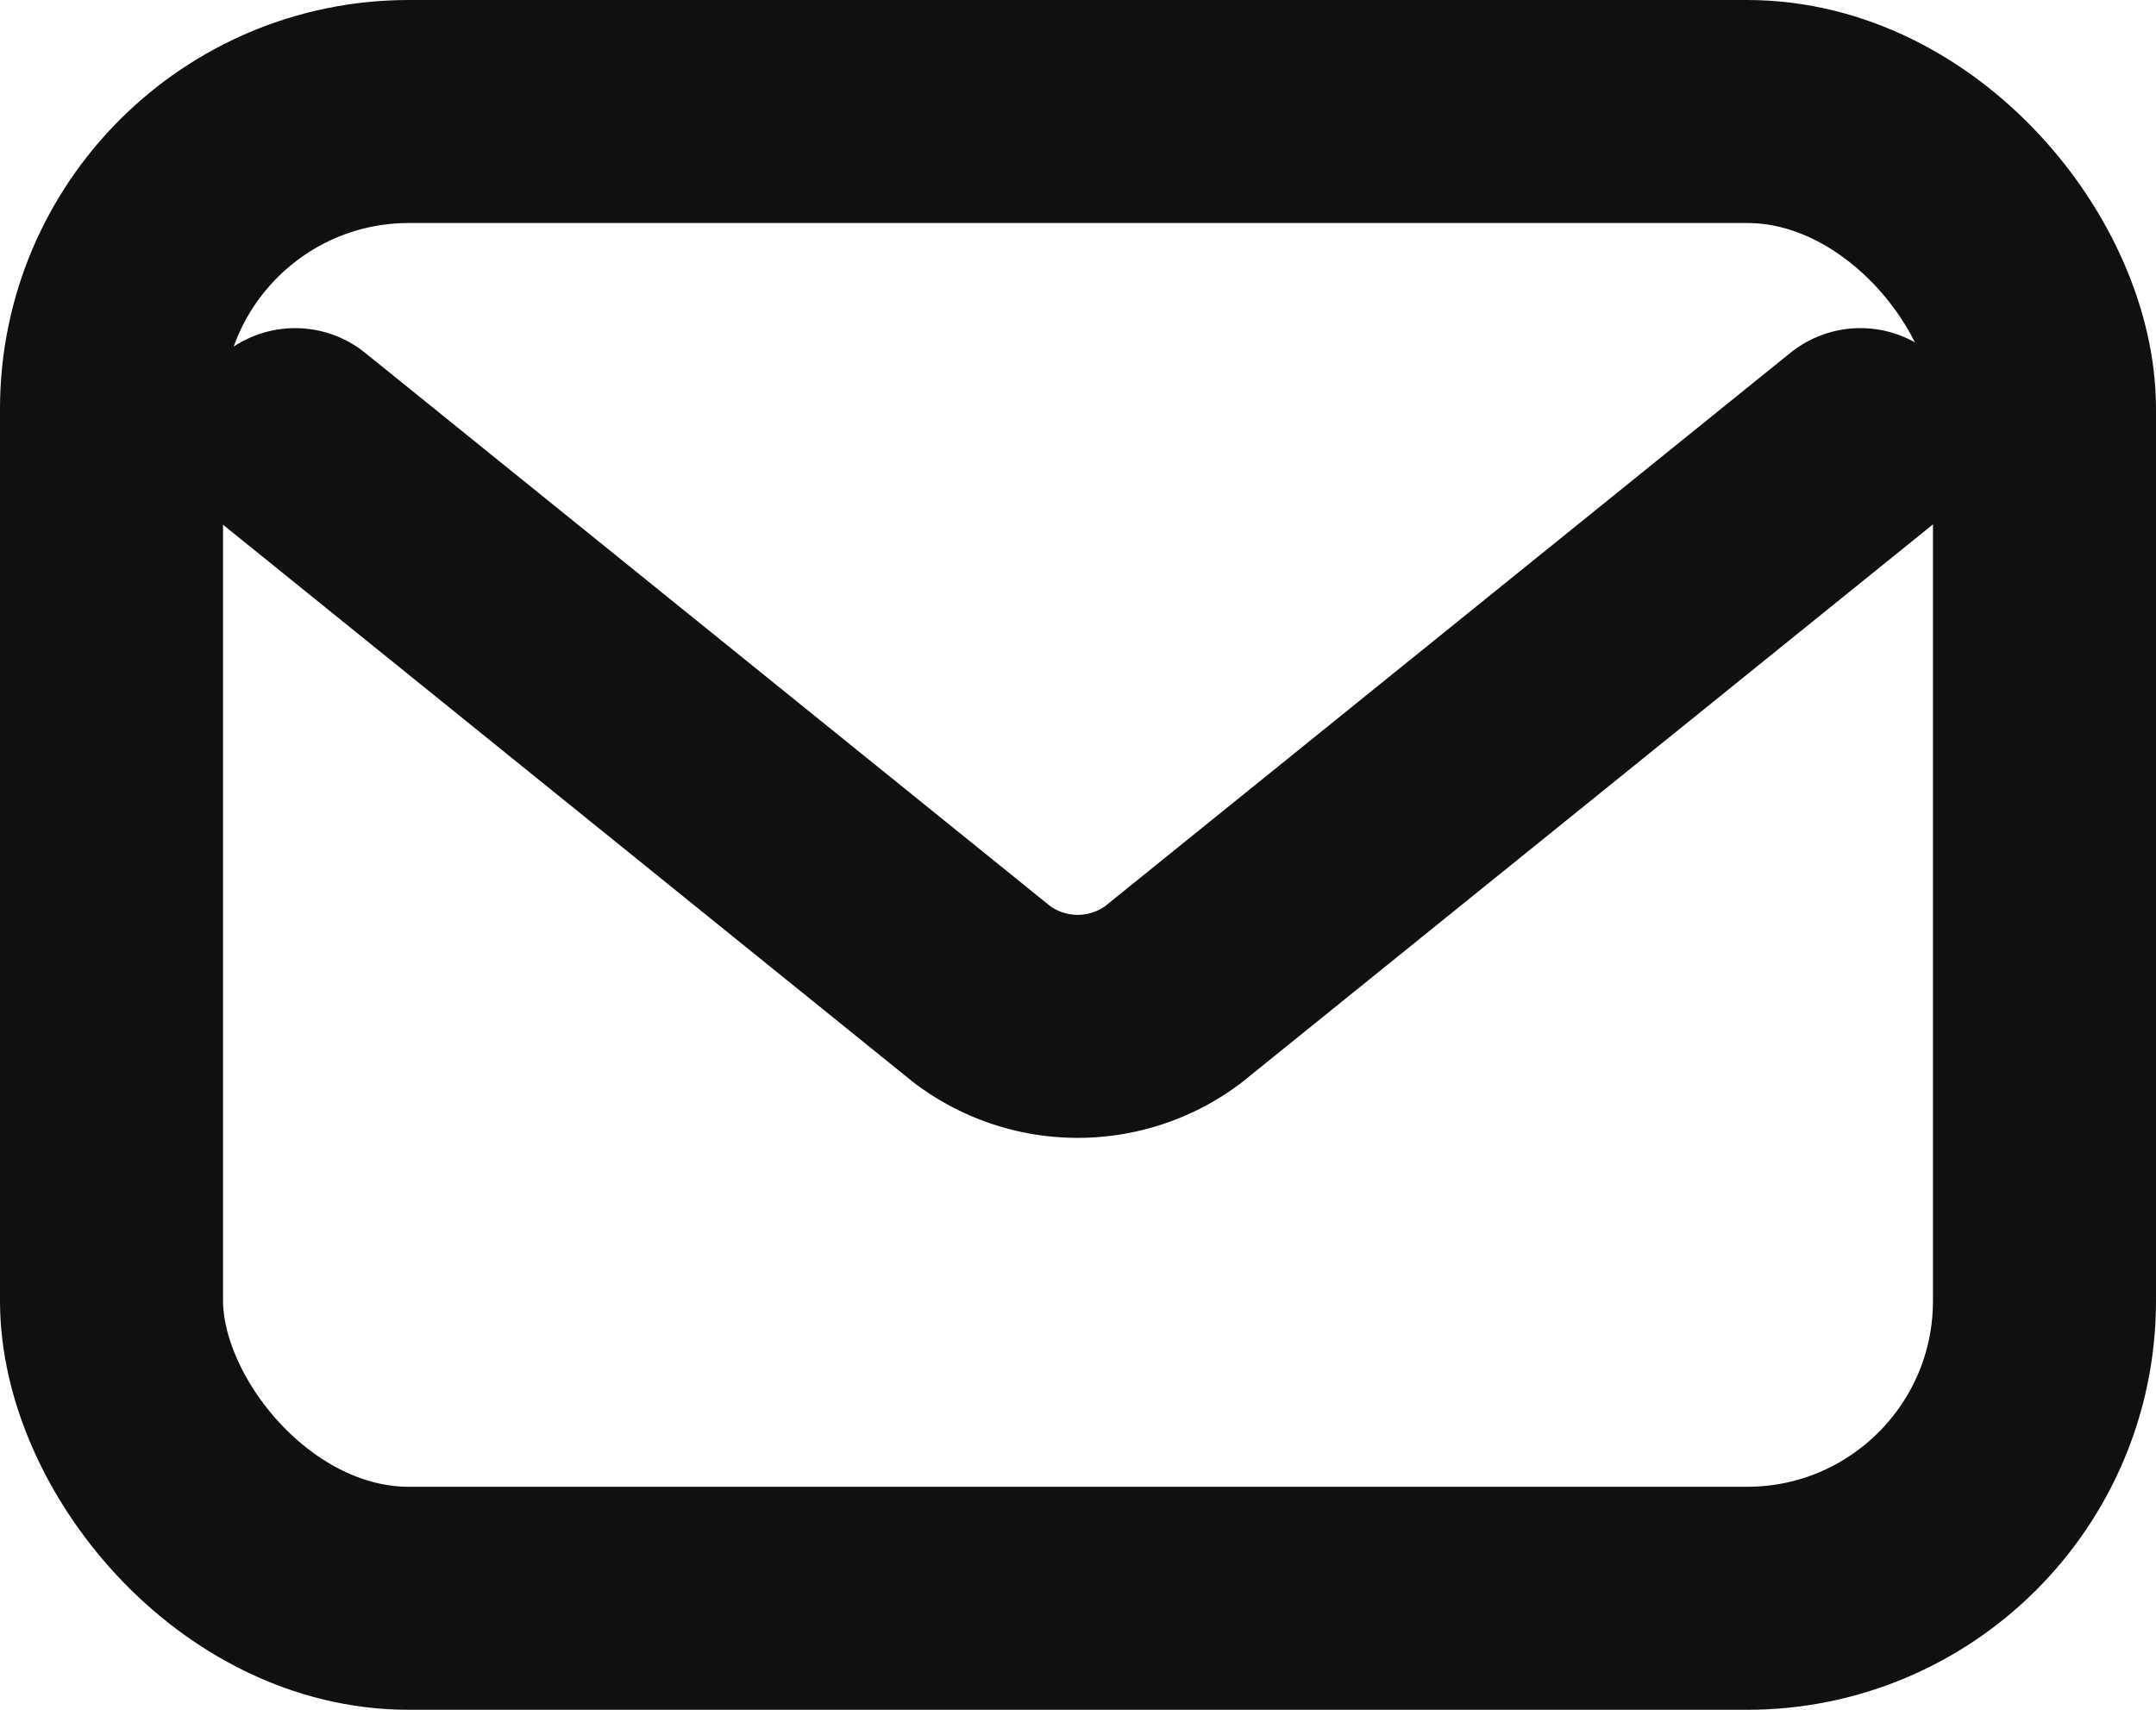 <svg xmlns="http://www.w3.org/2000/svg" width="14.5" height="11.5" viewBox="0 0 14.5 11.5">
  <g id="그룹_63436" data-name="그룹 63436" transform="translate(-220.513 -668.25)">
    <rect id="사각형_44101" data-name="사각형 44101" width="13" height="10" rx="2" transform="translate(221.263 669)" fill="none" stroke="#100f12" stroke-linecap="round" stroke-linejoin="round" stroke-width="1.5"/>
    <path id="패스_114261" data-name="패스 114261" d="M5.226,8.151l4.622,3.733a1.07,1.07,0,0,0,1.282,0l4.623-3.733" transform="translate(217.272 663.056)" fill="none" stroke="#100f12" stroke-linecap="round" stroke-linejoin="round" stroke-width="1.5"/>
  </g>
</svg>
